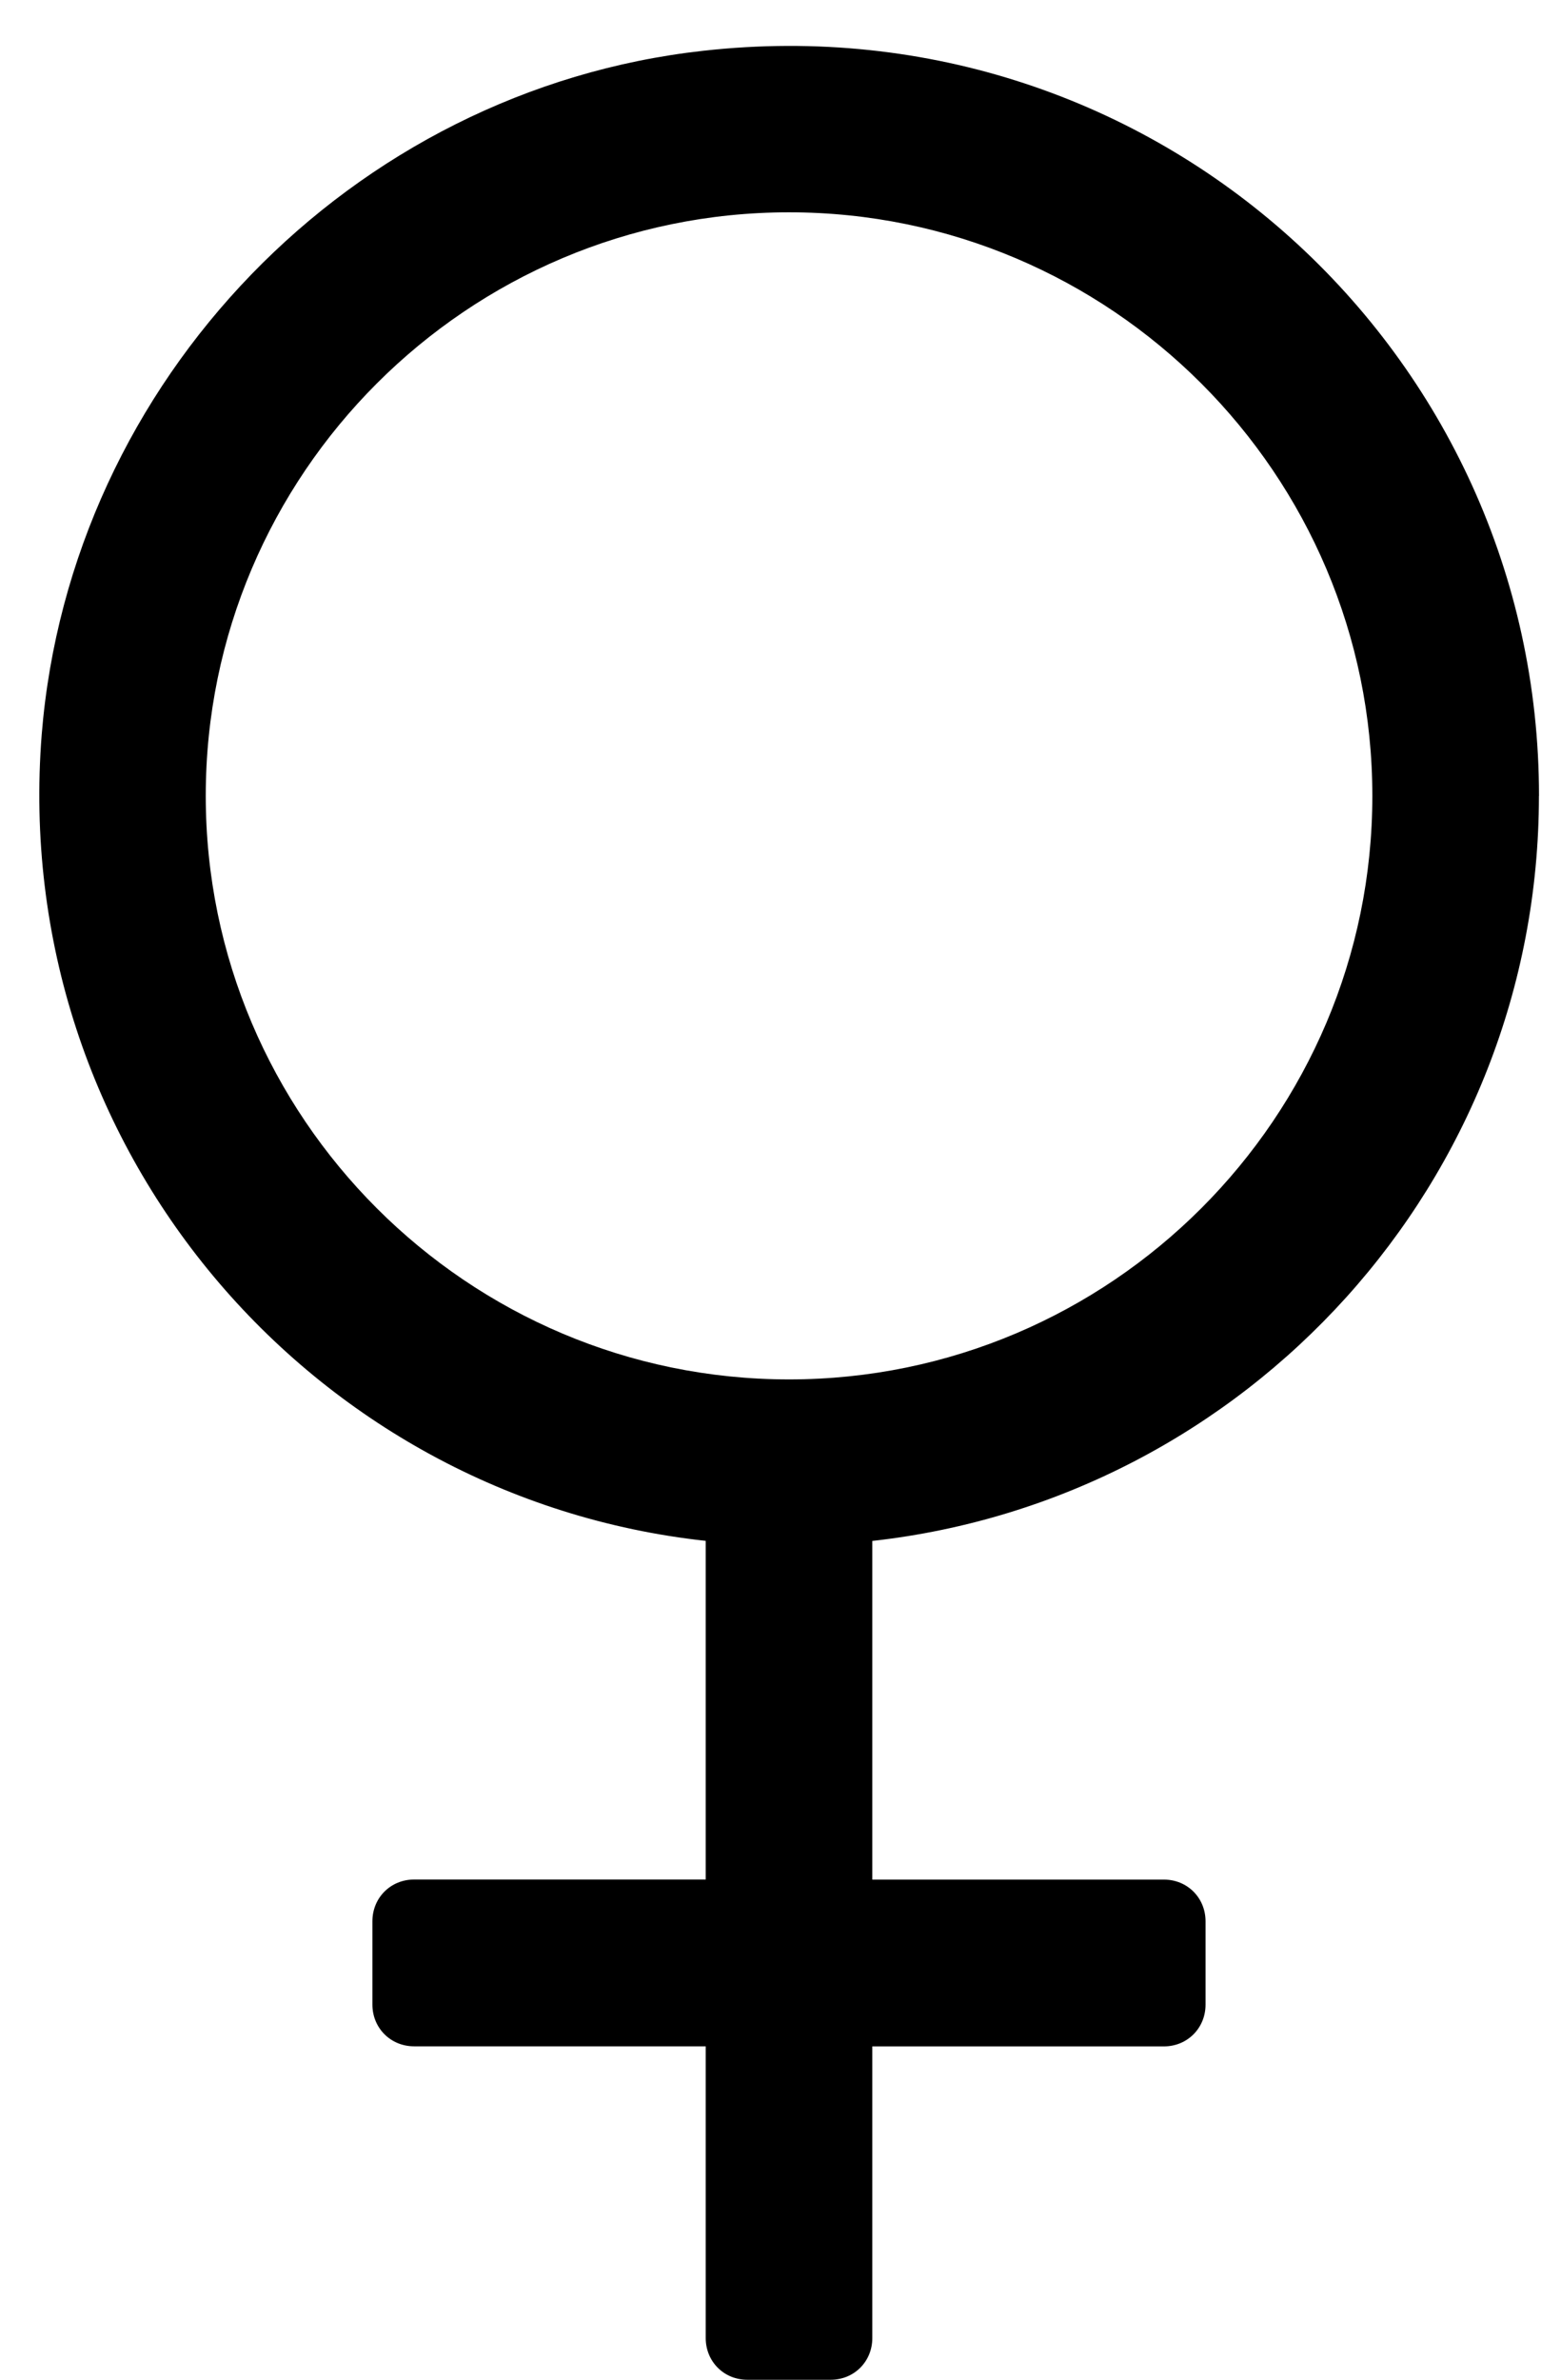 <!-- Generated by IcoMoon.io -->
<svg version="1.1" xmlns="http://www.w3.org/2000/svg" width="21" height="32" viewBox="0 0 21 32">
<title>venus</title>
<path d="M20.703 10.702c0 5.184-3.923 9.458-8.968 10.019v4.554h3.923c0.315 0 0.56 0.245 0.56 0.561v1.121c0 0.315-0.245 0.561-0.56 0.561h-3.923v3.923c0 0.315-0.245 0.56-0.56 0.56h-1.121c-0.315 0-0.56-0.245-0.56-0.561v-3.923h-3.923c-0.315 0-0.561-0.245-0.561-0.561v-1.121c0-0.315 0.245-0.561 0.561-0.561h3.923v-4.554c-5.307-0.578-9.37-5.29-8.933-10.842 0.385-4.764 4.169-8.67 8.898-9.195 6.095-0.683 11.245 4.063 11.245 10.019zM2.768 10.702c0 4.326 3.521 7.847 7.847 7.847s7.847-3.521 7.847-7.847-3.521-7.847-7.847-7.847-7.847 3.521-7.847 7.847z"></path>
</svg>
